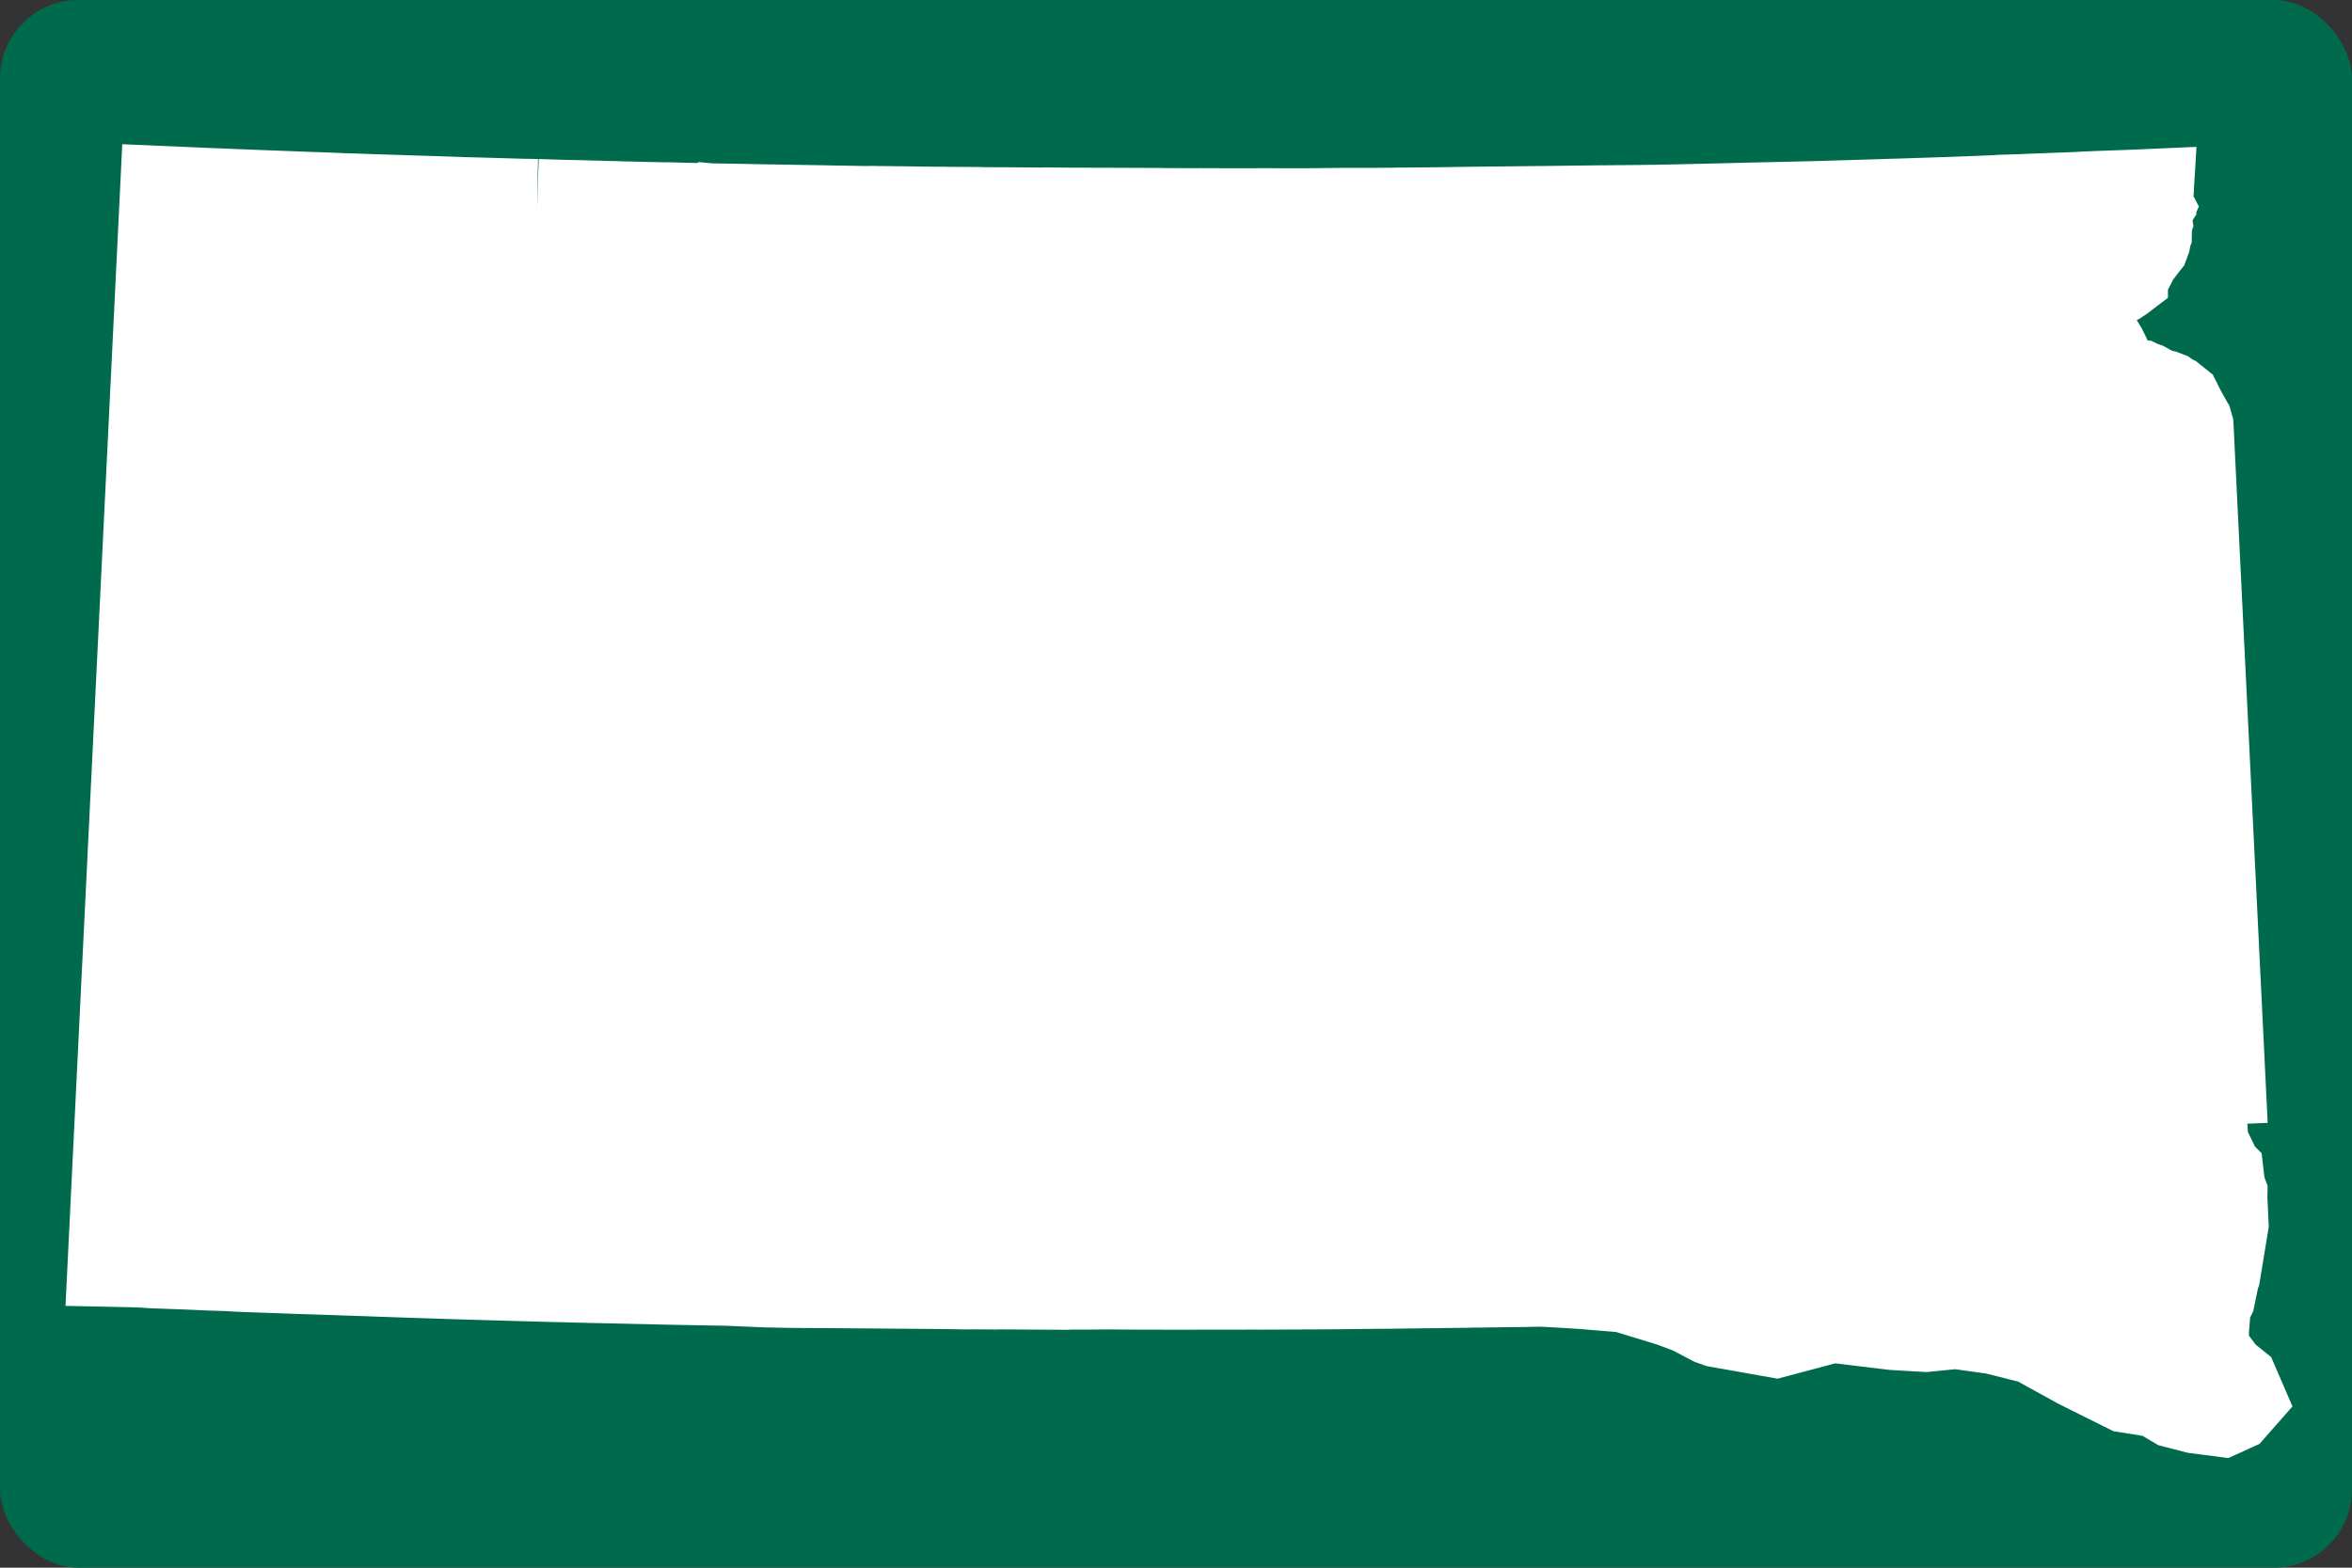 <?xml version="1.0" encoding="UTF-8" standalone="no"?>
<svg width="60px" height="40px" viewBox="0 0 60 40" version="1.1" xmlns="http://www.w3.org/2000/svg" xmlns:xlink="http://www.w3.org/1999/xlink">
    <rect x="0" y="0" width="60" height="40" fill="#333333" stroke="none"/>
    <!-- Generator: Sketch 3.8.3 (29802) - http://www.bohemiancoding.com/sketch -->
    <title>US-SD-3</title>
    <desc>Created with Sketch.</desc>
    <defs></defs>
    <g id="Icons-{3}" stroke="none" stroke-width="1" fill="none" fill-rule="evenodd">
        <g id="US-SD-3">
            <g>
                <rect id="rect3985" fill="#006A4D" x="2.20052243e-08" y="-2.55208761e-08" width="60" height="40" rx="2"></rect>
                <polyline id="path40" stroke="#FFFFFF" stroke-width="2.534" fill="#FFFFFF" points="13.7 5.324 13.761 5.326 14.254 5.341 14.326 5.343 14.378 5.345 14.882 5.356 14.939 5.358 14.993 5.36 15.081 5.362 15.088 5.362 15.223 5.366 15.223 5.367 15.258 5.367 15.324 5.368 15.352 5.37 15.403 5.372 15.418 5.372 15.442 5.372 15.443 5.372 15.701 5.379 15.707 5.378 15.877 5.384 15.929 5.385 16.619 5.401 16.759 5.404 16.894 5.408 16.896 5.408 16.933 5.409 17.013 5.41 17.023 5.41 17.033 5.41 17.105 5.412 17.107 5.412 17.175 5.414 17.242 5.415 17.247 5.413 17.315 5.415 17.496 5.42 17.513 5.42 17.676 5.424 18.081 5.433 18.083 5.432 18.094 5.433 18.138 5.434 18.156 5.435 18.262 5.437 18.372 5.439 18.847 5.446 19.078 5.451 19.21 5.454 19.269 5.455 19.468 5.459 19.499 5.459 19.66 5.463 19.666 5.462 19.672 5.462 19.711 5.462 19.903 5.466 19.948 5.469 20.046 5.469 20.102 5.469 20.227 5.471 20.236 5.472 20.39 5.474 20.586 5.477 20.938 5.483 21.033 5.484 21.066 5.486 21.776 5.498 21.816 5.499 21.991 5.502 22.301 5.501 22.322 5.502 22.358 5.503 22.57 5.505 22.606 5.505 22.708 5.506 22.884 5.509 22.99 5.509 23.309 5.514 23.435 5.516 23.446 5.517 23.612 5.518 23.635 5.518 23.666 5.518 23.718 5.519 23.834 5.521 23.858 5.521 24.098 5.522 24.135 5.524 24.948 5.528 24.975 5.53 25.057 5.531 25.114 5.532 25.228 5.532 25.251 5.533 25.557 5.534 26.368 5.54 26.419 5.54 26.419 5.54 26.498 5.542 26.697 5.539 26.782 5.54 27.169 5.544 27.324 5.545 28.104 5.547 28.19 5.547 28.434 5.548 28.651 5.548 28.693 5.549 28.721 5.549 28.787 5.55 29.57 5.552 29.629 5.553 29.637 5.555 29.695 5.555 29.7 5.555 30.4 5.558 30.526 5.558 30.596 5.557 30.807 5.558 30.82 5.558 30.984 5.558 31.086 5.559 31.513 5.56 31.781 5.56 32.356 5.558 32.637 5.56 33.231 5.56 33.237 5.56 33.238 5.56 33.248 5.56 33.449 5.559 33.617 5.557 33.759 5.555 34.168 5.551 34.319 5.55 34.963 5.551 34.983 5.551 35.262 5.548 35.582 5.545 35.687 5.543 35.735 5.543 35.961 5.541 35.962 5.541 36.143 5.539 36.282 5.539 36.371 5.537 36.423 5.537 36.548 5.536 36.787 5.533 36.791 5.533 36.845 5.532 36.852 5.532 36.927 5.531 37.594 5.521 37.626 5.521 37.658 5.52 38.245 5.514 38.462 5.512 38.92 5.507 38.927 5.507 39.321 5.503 39.66 5.499 40.138 5.493 40.555 5.488 40.805 5.485 40.974 5.484 41.809 5.476 41.932 5.474 42.225 5.471 42.646 5.463 43.766 5.438 43.773 5.438 43.843 5.436 44.324 5.424 44.541 5.418 44.96 5.408 45.104 5.406 45.158 5.404 45.294 5.401 45.995 5.385 46.466 5.373 46.517 5.371 46.837 5.362 47.057 5.355 47.679 5.337 48.094 5.324 48.253 5.318 48.254 5.318 48.436 5.314 48.503 5.312 48.513 5.311 48.517 5.311 48.53 5.311 49.363 5.283 49.6 5.275 49.645 5.274 50.209 5.253 50.77 5.231 50.951 5.223 51.051 5.215 51.614 5.199 51.743 5.195 51.755 5.191 51.896 5.185 51.97 5.183 52.496 5.163 52.496 5.163 52.74 5.154 52.797 5.152 52.832 5.15 53.056 5.142 53.099 5.138 53.1 5.138 53.148 5.134 53.541 5.118 53.595 5.116 53.614 5.115 53.755 5.11 53.894 5.105 54.034 5.1 54.174 5.096 54.314 5.09 54.388 5.087 54.454 5.085 54.522 5.082 54.592 5.079 54.684 5.075 54.679 5.158 54.683 5.206 54.686 5.22 54.67 5.245 54.667 5.256 54.67 5.278 54.672 5.291 54.679 5.3 54.685 5.309 54.686 5.311 54.687 5.313 54.675 5.34 54.673 5.344 54.67 5.351 54.664 5.374 54.667 5.413 54.669 5.482 54.667 5.511 54.651 5.525 54.646 5.619 54.653 5.661 54.637 5.708 54.639 5.725 54.651 5.756 54.648 5.927 54.636 5.956 54.63 5.975 54.633 6.019 54.621 6.087 54.601 6.141 54.597 6.146 54.594 6.151 54.575 6.176 54.535 6.201 54.512 6.221 54.48 6.273 54.444 6.341 54.439 6.349 54.421 6.374 54.413 6.385 54.41 6.388 54.393 6.404 54.376 6.418 54.329 6.449 54.314 6.465 54.304 6.484 54.298 6.513 54.259 6.583 54.247 6.616 54.246 6.627 54.243 6.661 54.241 6.667 54.23 6.712 54.166 6.835 54.099 6.913 54.038 6.97 54.038 6.971 54.034 6.974 53.939 7.037 53.78 7.121 53.558 7.278 53.524 7.305 53.481 7.379 53.457 7.412 53.301 7.525 53.2 7.599 53.192 7.605 53.032 7.735 53.03 7.737 53.026 7.741 53.026 7.742 53.022 7.747 53.015 7.749 52.987 7.761 52.967 7.781 52.962 7.786 52.935 7.822 52.914 7.876 52.872 8.063 52.868 8.106 52.842 8.159 52.842 8.16 52.836 8.189 52.865 8.221 52.895 8.251 52.931 8.292 52.934 8.295 52.994 8.365 53.234 8.639 53.254 8.649 53.291 8.68 53.355 8.764 53.383 8.812 53.496 8.941 53.531 9 53.588 9.115 53.599 9.138 53.644 9.237 53.658 9.276 53.661 9.311 53.668 9.328 53.698 9.375 53.712 9.436 53.743 9.509 53.753 9.525 53.804 9.574 53.901 9.704 53.954 9.783 53.96 9.793 53.965 9.799 53.978 9.814 54.022 9.866 54.033 9.879 54.063 9.903 54.079 9.917 54.095 9.929 54.118 9.938 54.152 9.939 54.187 9.935 54.242 9.947 54.339 9.932 54.385 9.938 54.389 9.939 54.453 9.936 54.461 9.936 54.497 9.939 54.545 9.942 54.549 9.944 54.555 9.946 54.659 9.983 54.774 10.047 54.815 10.076 54.867 10.096 54.932 10.129 55.044 10.17 55.087 10.175 55.147 10.189 55.21 10.213 55.307 10.281 55.349 10.3 55.441 10.374 55.49 10.471 55.515 10.531 55.582 10.649 55.59 10.663 55.595 10.704 55.601 10.721 55.611 10.734 55.645 10.763 55.676 10.819 55.683 10.856 55.701 10.871 55.703 10.874 55.712 10.905 55.717 10.987 56.521 27.436 55.778 27.466 55.844 27.84 56.02 28.424 56.071 28.825 56.094 29.209 56.094 29.209 56.48 30.003 56.484 30.006 56.487 30.009 56.511 30.215 56.515 30.298 56.527 30.336 56.576 30.471 56.576 30.471 56.574 30.573 56.605 31.228 56.401 32.469 56.381 32.526 56.372 32.558 56.274 33.036 56.201 33.18 56.149 33.377 56.102 33.983 56.105 34.461 56.362 34.847 56.63 35.201 56.899 35.417 57 35.651 56.869 35.8 56.649 35.9 56.057 35.823 55.551 35.693 55.095 35.422 54.305 35.297 53.117 34.705 51.949 34.062 50.901 33.799 49.9 33.66 49.123 33.738 48.324 33.692 46.728 33.499 45.293 33.881 43.861 33.627 43.736 33.583 43.194 33.299 43.176 33.292 42.664 33.101 41.468 32.735 40.332 32.641 39.709 32.604 39.31 32.583 39.007 32.588 38.736 32.592 38.584 32.593 38.581 32.595 38.31 32.598 38.172 32.6 38.159 32.601 38.043 32.602 37.777 32.606 37.755 32.604 37.669 32.607 37.597 32.607 37.479 32.61 37.358 32.613 37.08 32.615 36.94 32.618 36.88 32.618 36.701 32.621 36.639 32.622 36.282 32.625 36.131 32.628 36.113 32.628 36.091 32.629 35.94 32.629 35.797 32.632 35.404 32.637 35.382 32.636 35.267 32.637 35.242 32.637 34.961 32.64 34.951 32.641 34.712 32.643 34.123 32.649 33.792 32.652 33.776 32.651 33.651 32.652 33.597 32.653 33.482 32.654 33.302 32.653 33.286 32.653 33.162 32.655 33.077 32.656 33.056 32.655 33.013 32.654 32.925 32.656 32.725 32.656 32.655 32.658 32.585 32.657 32.53 32.658 32.445 32.658 32.242 32.659 32.176 32.659 32.015 32.658 32.012 32.658 31.939 32.658 31.631 32.659 31.605 32.659 31.467 32.659 31.421 32.659 30.82 32.659 30.77 32.659 30.767 32.659 30.261 32.661 29.699 32.661 29.657 32.66 29.192 32.66 29.15 32.66 28.611 32.656 28.32 32.654 27.904 32.656 27.884 32.656 27.816 32.658 27.751 32.658 27.24 32.658 27.195 32.663 26.366 32.658 25.527 32.653 25.383 32.656 25.25 32.654 24.884 32.653 24.843 32.652 24.587 32.653 24.549 32.652 24.549 32.652 24.285 32.647 22.988 32.635 22.985 32.635 22.978 32.636 22.968 32.636 22.96 32.635 21.05 32.62 20.793 32.619 20.497 32.617 20.457 32.617 20.165 32.615 19.543 32.602 19.542 32.602 19.542 32.602 18.577 32.561 18.194 32.554 18.158 32.554 17.393 32.539 17.215 32.536 16.973 32.531 16.932 32.53 16.932 32.53 16.932 32.53 15.012 32.487 14.647 32.478 14.442 32.472 14.4 32.471 14.069 32.464 13.595 32.451 13.458 32.447 12.9 32.431 11.914 32.403 11.782 32.399 11.592 32.393 10.438 32.355 9.513 32.323 9.505 32.322 8.035 32.272 7.993 32.271 7.584 32.258 6.873 32.232 6.866 32.232 6.863 32.232 6.742 32.227 6.37 32.213 6.366 32.214 6.073 32.203 5.829 32.187 5.389 32.174 4.691 32.143 4.679 32.143 4.363 32.132 3.906 32.115 3.614 32.096 3.439 32.089 3 32.08 4.323 5 5.14 5.035 5.979 5.069 6.796 5.101 6.858 5.103 6.91 5.105 6.91 5.105 7.473 5.126 7.597 5.132 8.43 5.161 8.447 5.161 8.543 5.166 8.588 5.167 8.829 5.18 8.872 5.178 9.289 5.192 9.444 5.198 9.444 5.198 9.886 5.212 9.938 5.214 10.271 5.224 10.407 5.229 10.697 5.238 10.828 5.242 10.925 5.245 11.034 5.248 11.18 5.253 11.387 5.26 11.424 5.261 11.746 5.272 11.891 5.277 12.162 5.284 12.581 5.296 13.342 5.318 13.416 5.319 13.549 5.321 13.56 5.322 13.599 5.322 13.7 5.324"></polyline>
            </g>
        </g>
    </g>
</svg>